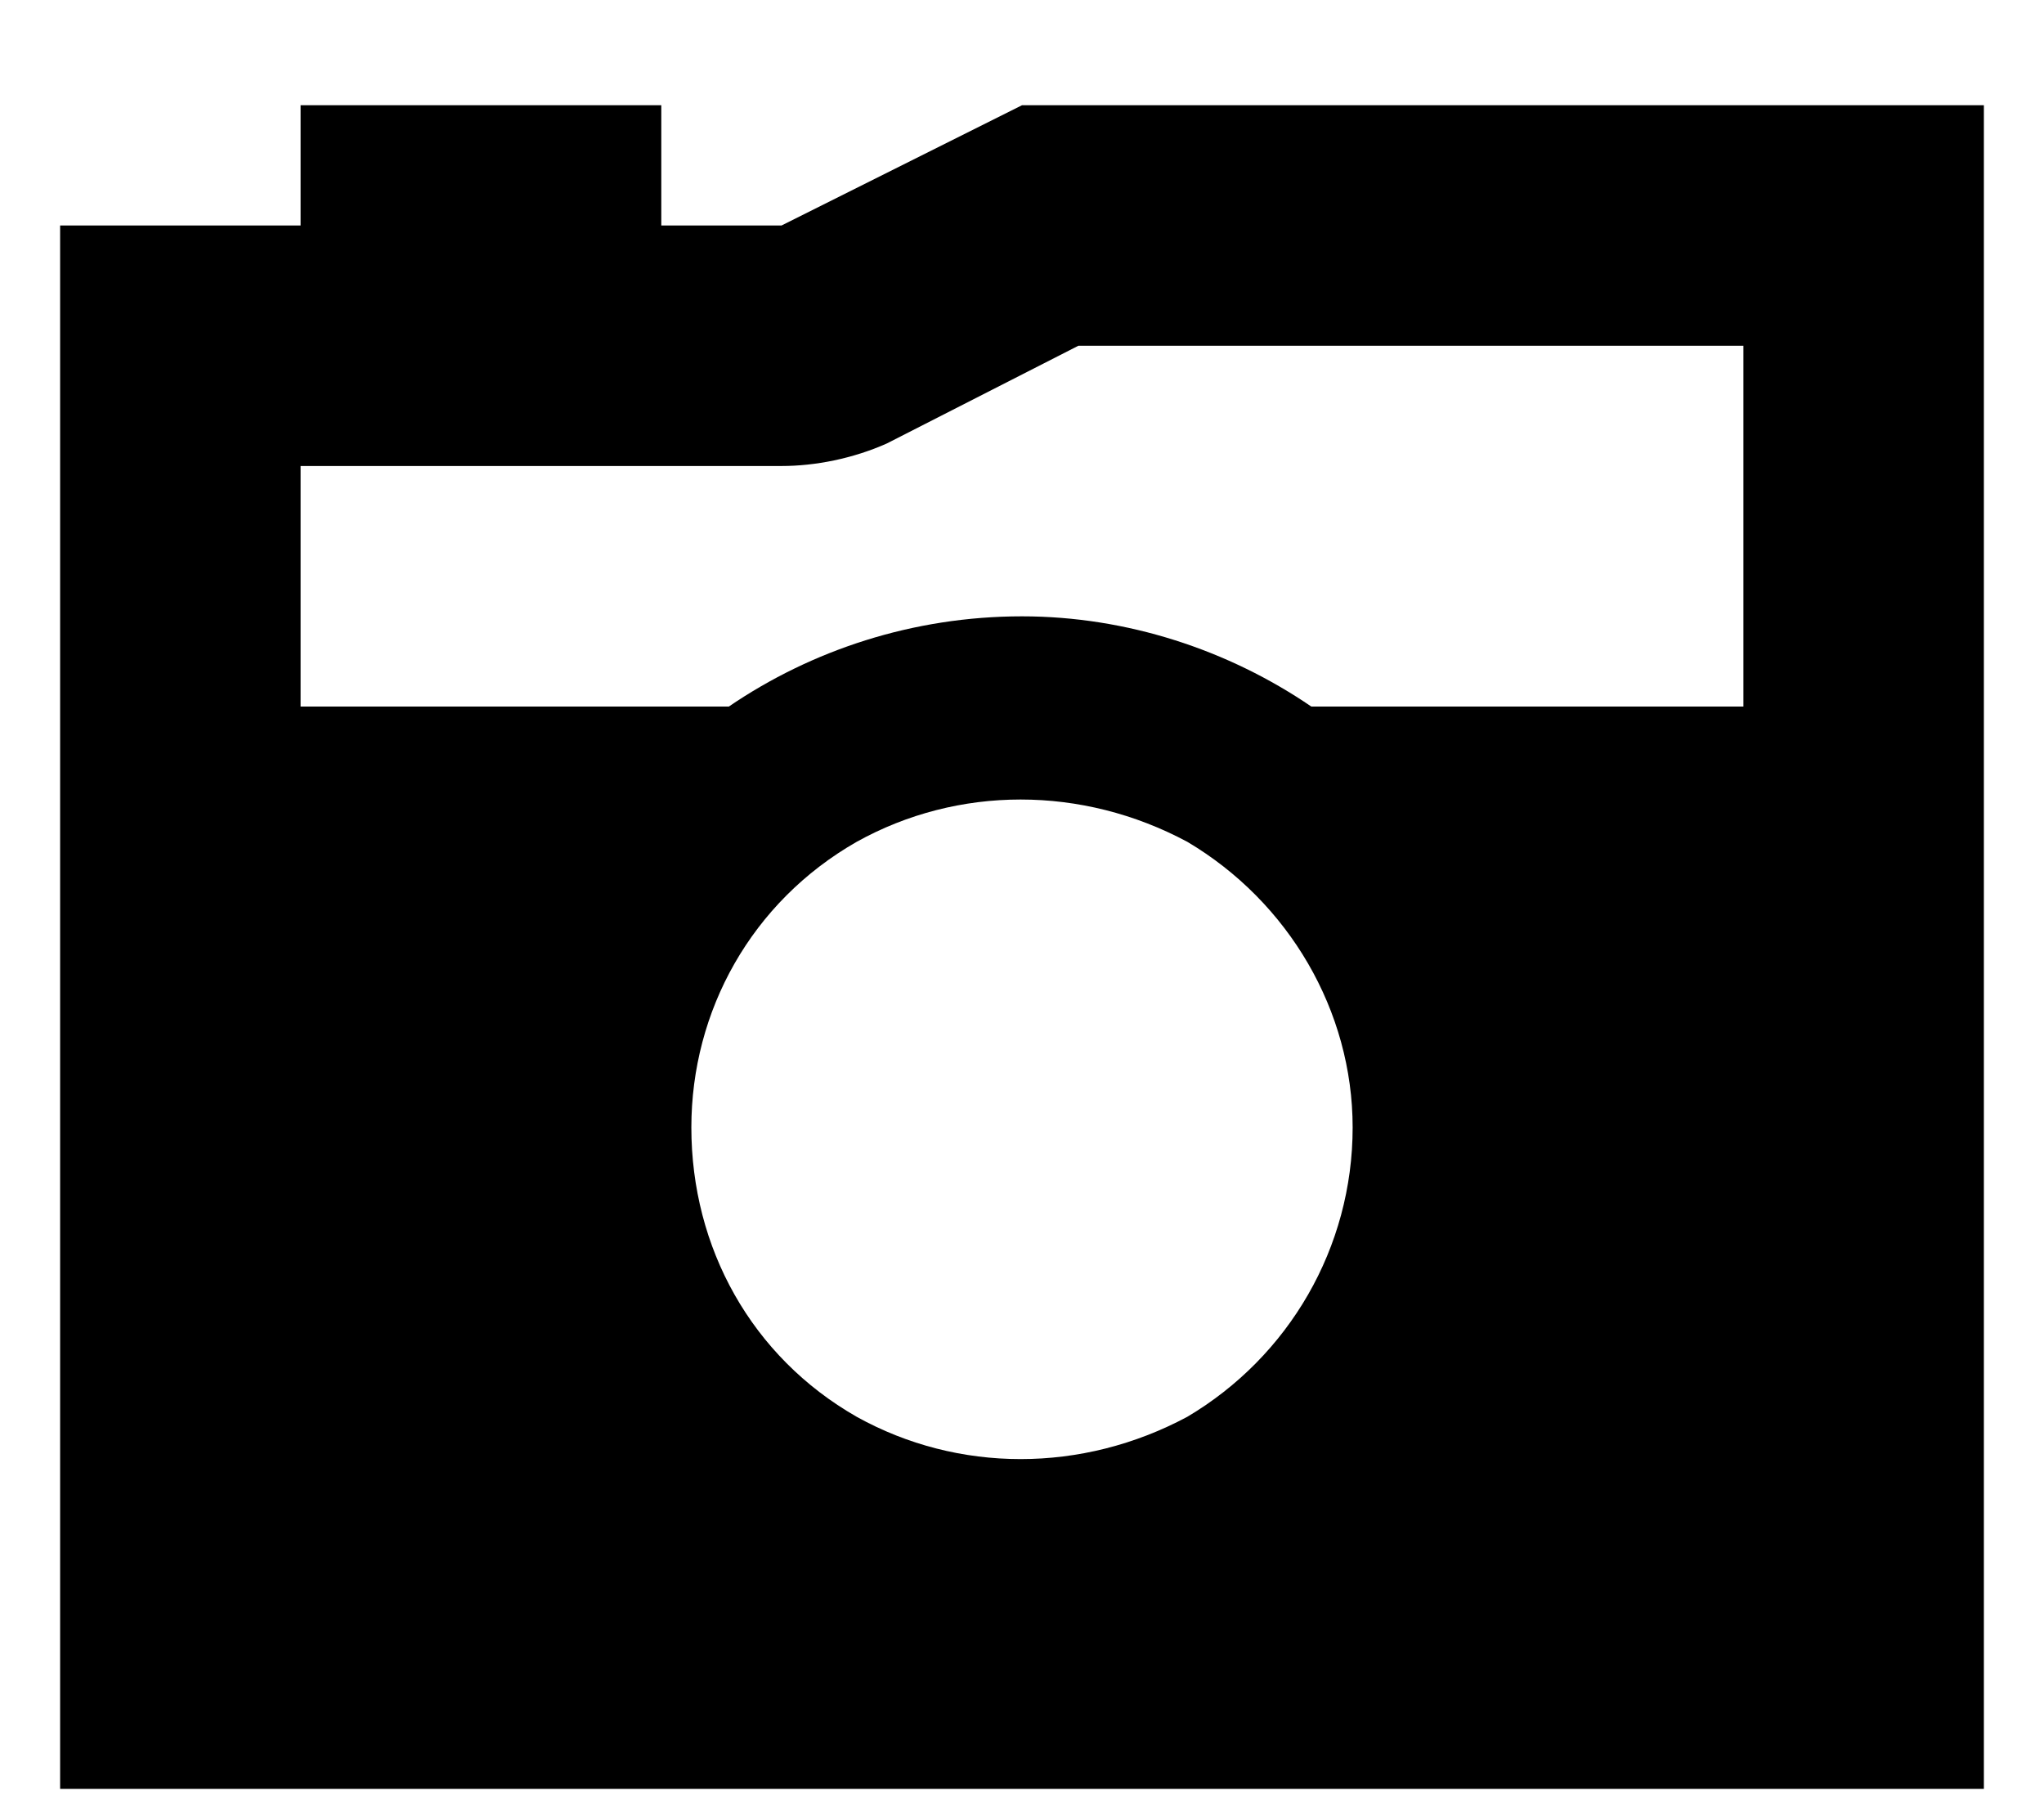 <svg width="17" height="15" viewBox="0 0 17 15" fill="none" xmlns="http://www.w3.org/2000/svg">
<path d="M7.375 3.688C7.094 3.813 6.781 3.875 6.5 3.875H2.5V5.875H6.062C6.75 5.406 7.594 5.125 8.5 5.125C9.375 5.125 10.219 5.406 10.906 5.875H14.5V2.875H8.969L7.375 3.688ZM8.5 0.875H14.5H16.5V2.875V12.875V14.875H14.5H2.5H0.5V12.875V3.875V1.875H2.5V0.875H5.5V1.875H6.5L8.5 0.875ZM5.75 9.375C5.75 10.375 6.25 11.281 7.125 11.781C7.969 12.25 9 12.25 9.875 11.781C10.719 11.281 11.25 10.375 11.25 9.375C11.25 8.406 10.719 7.5 9.875 7C9 6.531 7.969 6.531 7.125 7C6.25 7.5 5.75 8.406 5.75 9.375Z" fill="black"/>
</svg>
